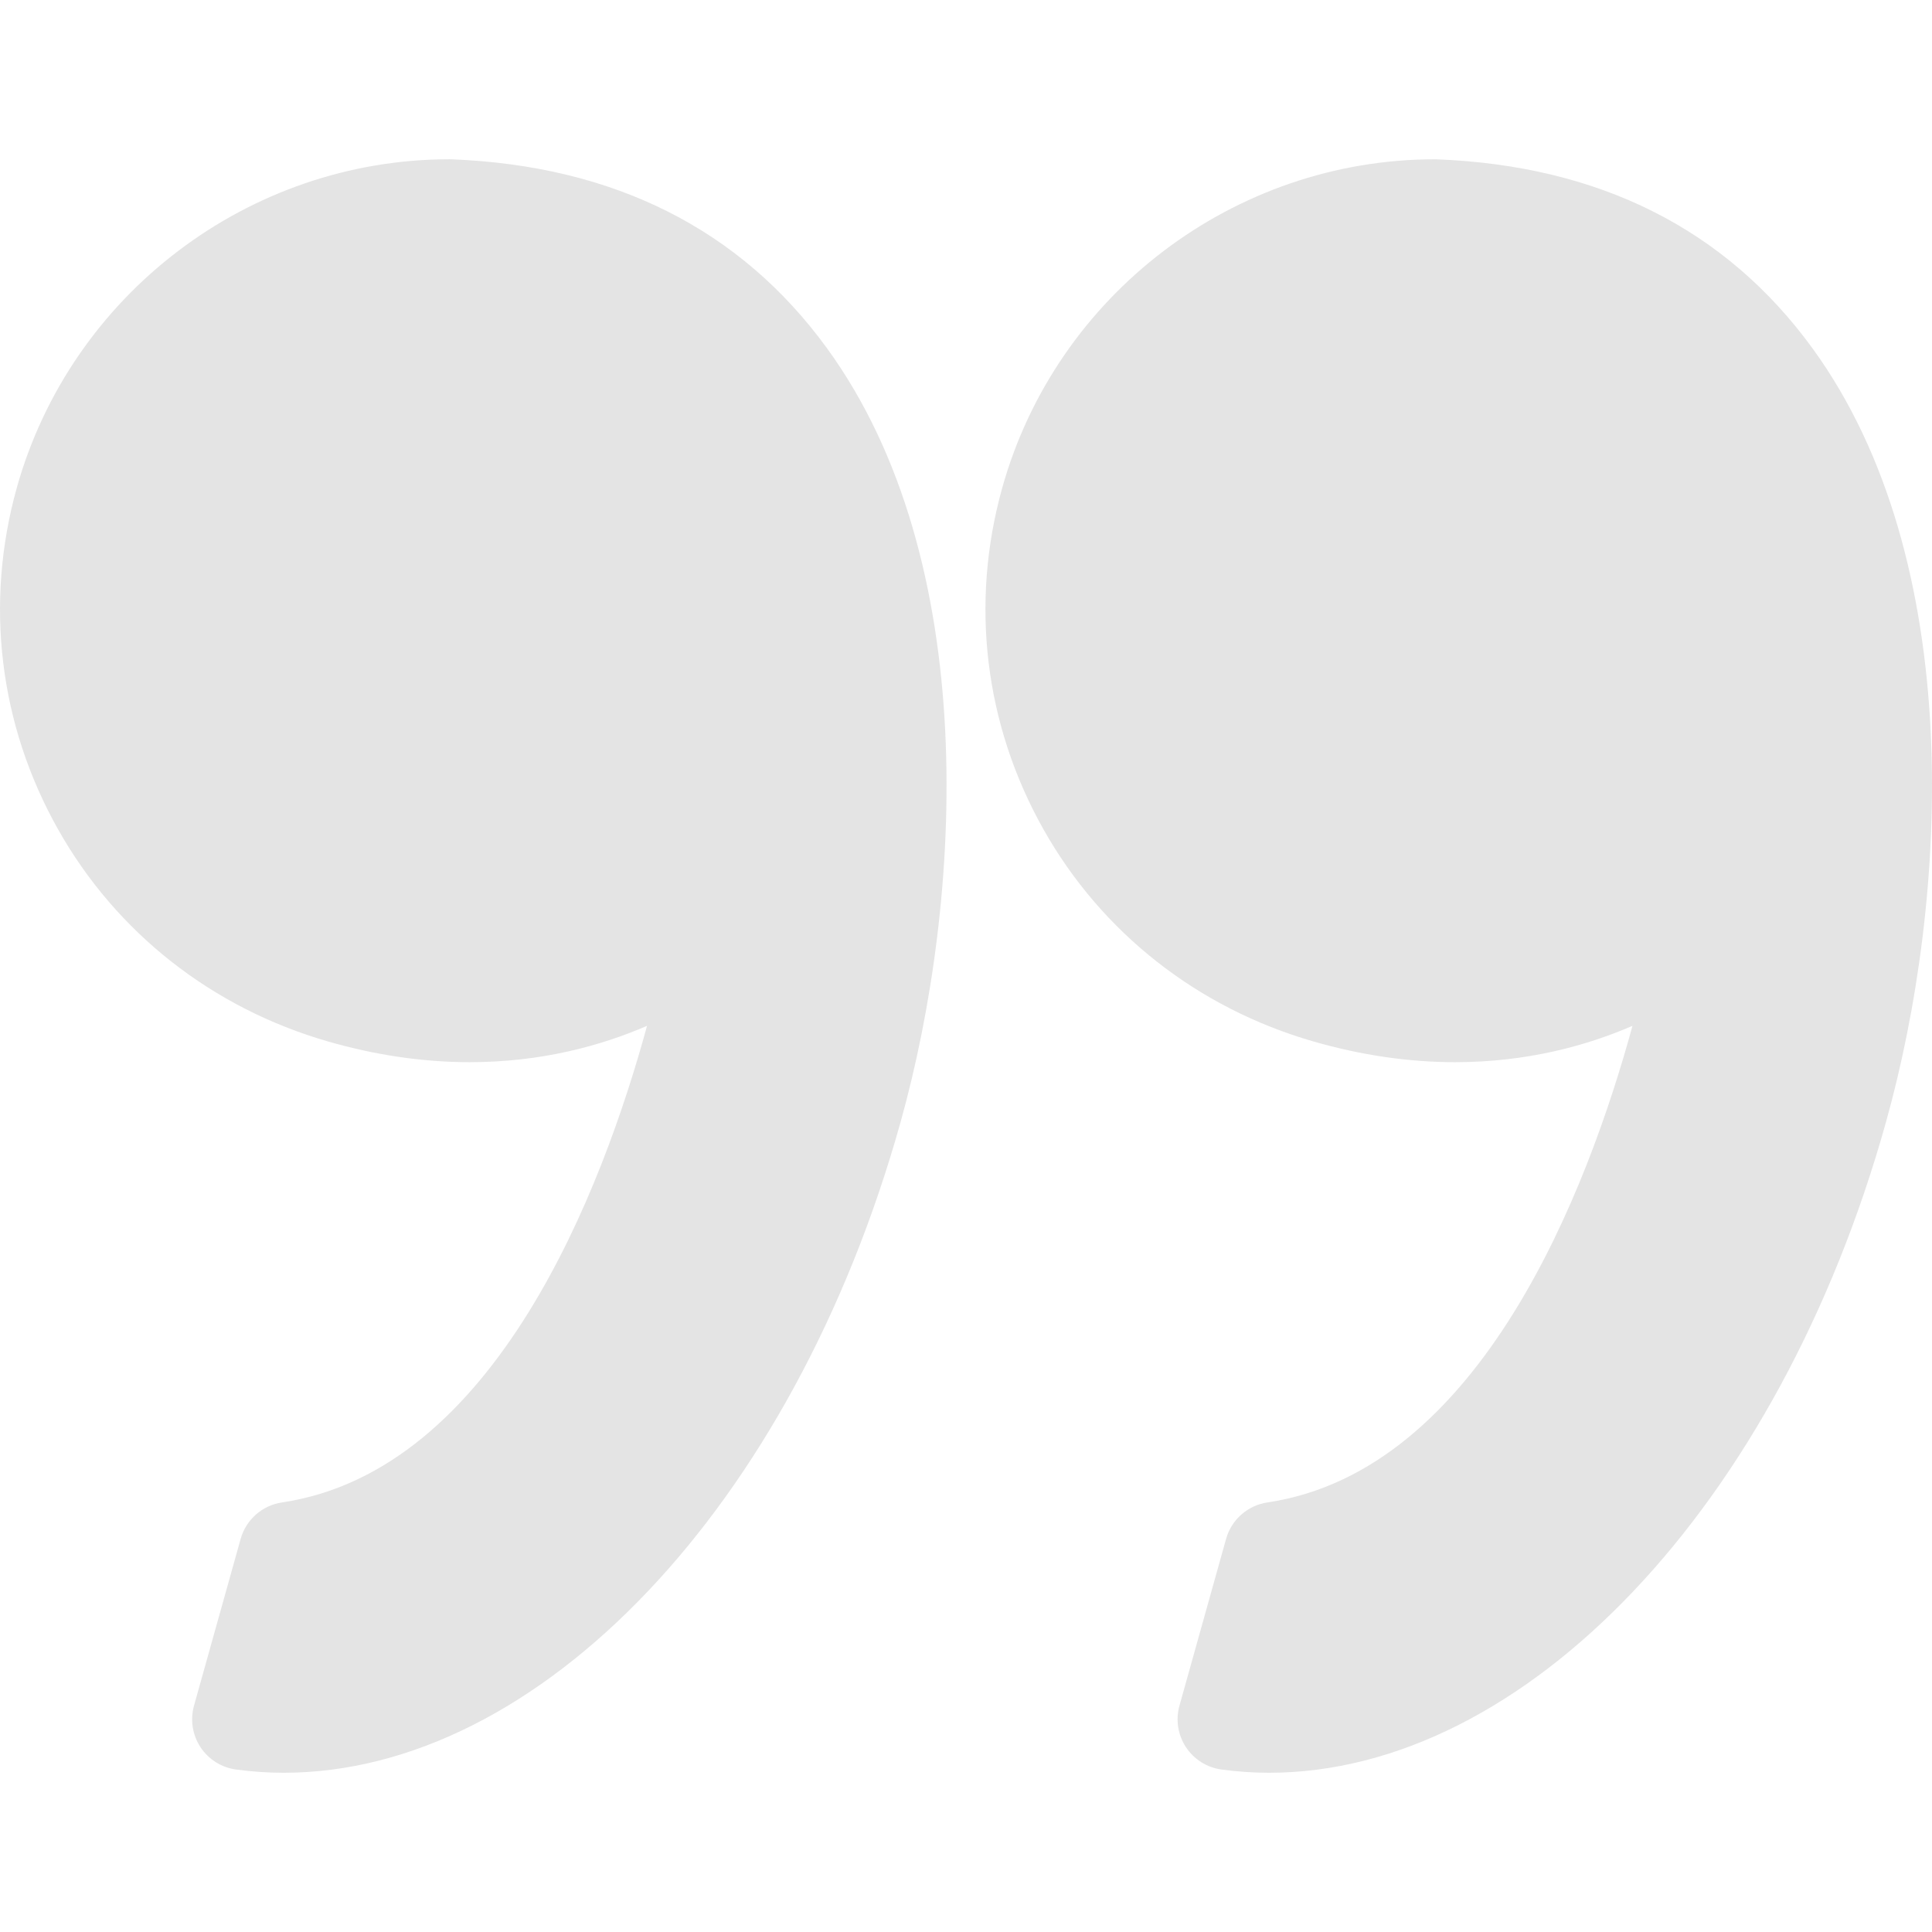 <svg width="64" height="64" viewBox="0 0 64 64" fill="none" xmlns="http://www.w3.org/2000/svg">
<path d="M43.517 34.502C45.093 34.956 46.669 35.186 48.202 35.186C50.57 35.186 52.546 34.645 54.078 33.982C52.601 39.389 49.053 48.719 41.985 49.77C41.331 49.867 40.794 50.34 40.616 50.977L39.071 56.502C38.941 56.97 39.018 57.47 39.285 57.875C39.551 58.281 39.979 58.551 40.459 58.617C40.981 58.688 41.513 58.725 42.04 58.725C50.523 58.725 58.925 49.87 62.47 37.191C64.551 29.752 65.162 18.569 60.035 11.53C57.167 7.591 52.982 5.488 47.596 5.278C47.574 5.277 47.553 5.277 47.53 5.277C40.886 5.277 34.993 9.752 33.201 16.158C32.13 19.988 32.614 24.005 34.565 27.471C36.495 30.898 39.674 33.396 43.517 34.502Z" fill="#E4E4E4"/>
<path d="M1.922 27.471C3.852 30.898 7.03 33.396 10.873 34.502C12.449 34.956 14.026 35.186 15.558 35.186C17.926 35.186 19.902 34.645 21.434 33.982C19.958 39.389 16.41 48.719 9.341 49.77C8.687 49.867 8.151 50.34 7.972 50.977L6.427 56.502C6.297 56.97 6.374 57.47 6.64 57.875C6.906 58.281 7.335 58.551 7.815 58.617C8.336 58.688 8.868 58.725 9.396 58.725C17.879 58.725 26.281 49.87 29.827 37.191C31.907 29.752 32.517 18.569 27.39 11.529C24.523 7.591 20.337 5.487 14.952 5.277C14.93 5.277 14.909 5.276 14.886 5.276C8.241 5.276 2.349 9.751 0.556 16.158C-0.513 19.988 -0.029 24.005 1.922 27.471Z" fill="#E4E4E4"/>
</svg>
